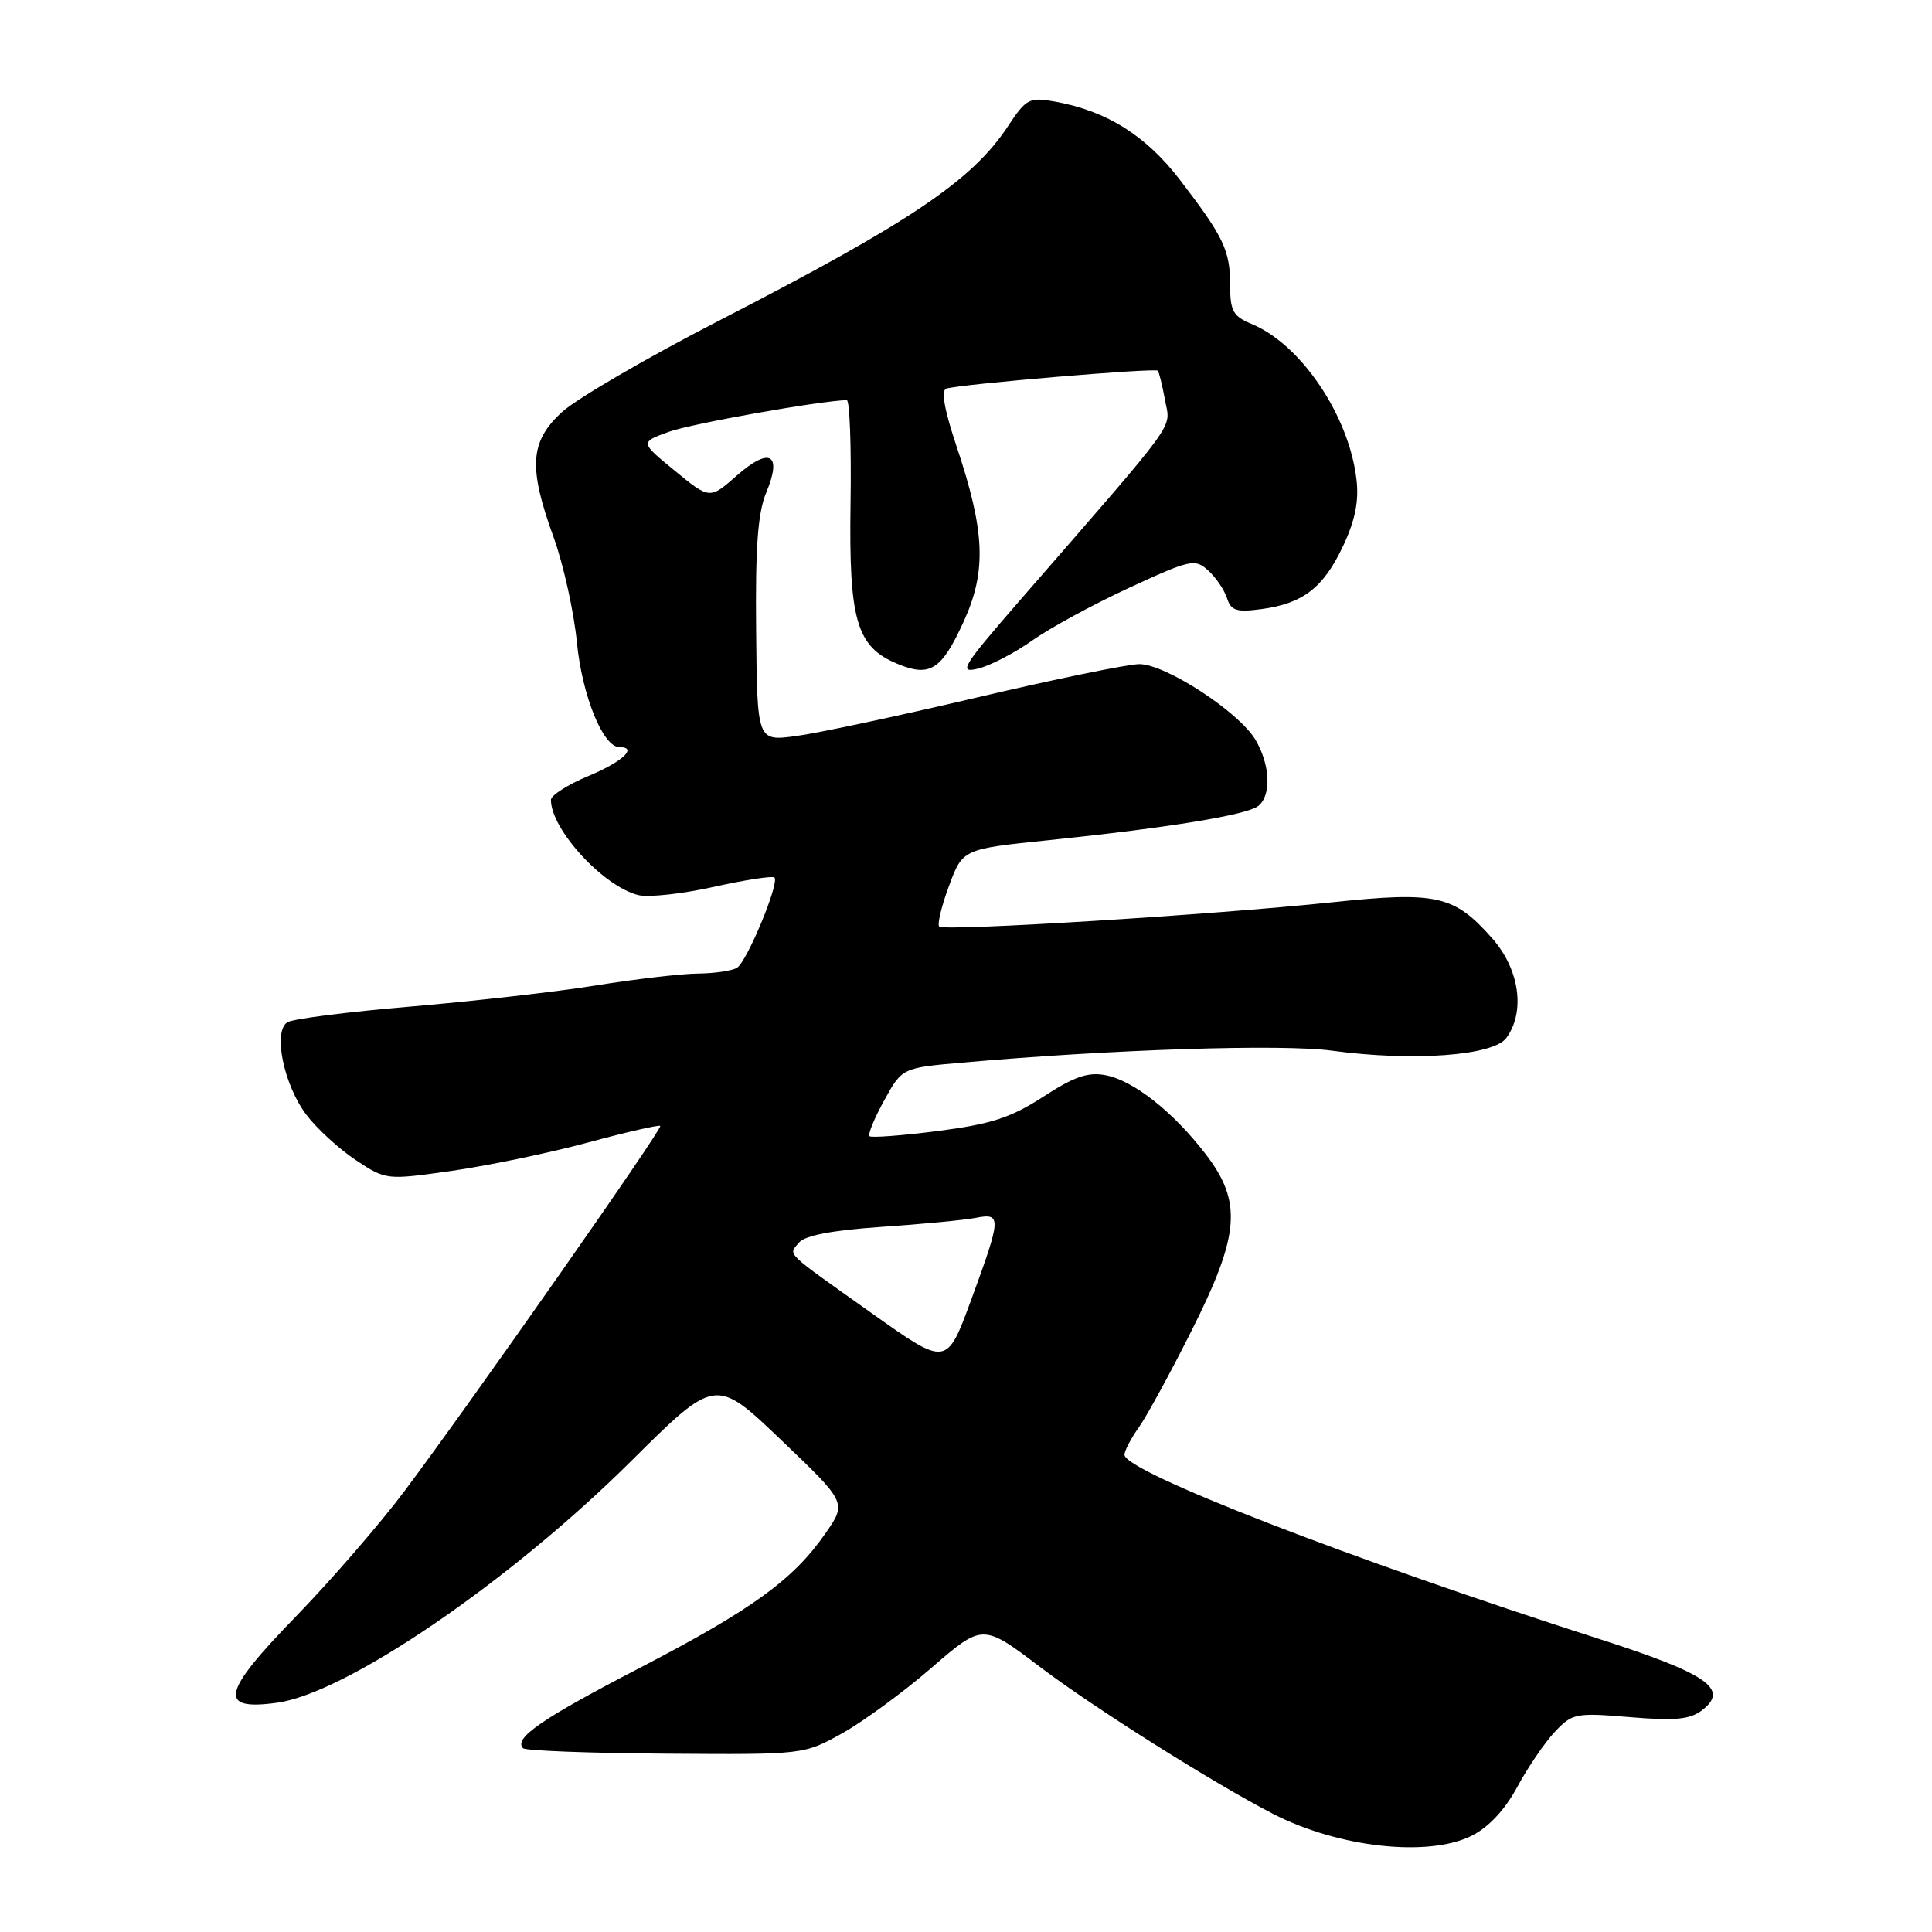 <?xml version="1.0" encoding="UTF-8" standalone="no"?>
<!DOCTYPE svg PUBLIC "-//W3C//DTD SVG 1.1//EN" "http://www.w3.org/Graphics/SVG/1.1/DTD/svg11.dtd" >
<svg xmlns="http://www.w3.org/2000/svg" xmlns:xlink="http://www.w3.org/1999/xlink" version="1.1" viewBox="0 0 256 256">
 <g >
 <path fill="currentColor"
d=" M 195.00 243.25 C 197.25 242.13 199.41 239.81 201.04 236.79 C 202.44 234.19 204.68 230.91 206.01 229.49 C 208.33 227.02 208.78 226.93 215.97 227.53 C 221.90 228.03 223.92 227.84 225.50 226.64 C 229.20 223.82 226.31 221.80 211.93 217.18 C 178.69 206.51 149.00 194.98 149.00 192.76 C 149.00 192.24 149.85 190.61 150.89 189.15 C 151.93 187.69 155.08 181.92 157.89 176.32 C 164.29 163.59 164.63 159.28 159.75 152.92 C 155.46 147.33 150.20 143.18 146.50 142.47 C 144.17 142.02 142.32 142.66 138.24 145.32 C 133.95 148.10 131.37 148.94 124.31 149.86 C 119.54 150.47 115.45 150.78 115.21 150.55 C 114.98 150.31 115.85 148.18 117.16 145.81 C 119.53 141.50 119.53 141.50 127.52 140.80 C 147.40 139.04 169.86 138.32 176.50 139.22 C 187.20 140.67 197.87 139.90 199.60 137.53 C 202.13 134.07 201.35 128.47 197.77 124.39 C 192.70 118.62 190.42 118.10 176.50 119.56 C 160.59 121.23 125.09 123.42 124.45 122.78 C 124.17 122.50 124.75 120.07 125.75 117.38 C 127.56 112.50 127.56 112.50 139.03 111.32 C 155.01 109.66 165.28 107.98 166.75 106.78 C 168.49 105.35 168.31 101.33 166.35 98.02 C 164.18 94.34 154.45 88.00 150.97 88.00 C 149.46 88.00 139.73 90.00 129.36 92.44 C 118.99 94.88 108.21 97.18 105.41 97.54 C 100.33 98.21 100.33 98.21 100.19 83.53 C 100.08 72.46 100.41 67.95 101.54 65.24 C 103.67 60.14 102.00 59.18 97.64 63.01 C 94.04 66.17 94.04 66.17 89.42 62.38 C 84.80 58.60 84.80 58.60 88.65 57.21 C 91.66 56.13 108.57 53.12 112.20 53.02 C 112.59 53.01 112.82 59.19 112.70 66.75 C 112.47 82.25 113.49 85.72 118.93 87.97 C 123.23 89.75 124.75 88.79 127.68 82.39 C 130.75 75.67 130.54 70.46 126.74 59.12 C 125.13 54.31 124.67 51.71 125.40 51.49 C 127.31 50.90 153.06 48.73 153.41 49.12 C 153.59 49.33 154.02 51.10 154.38 53.06 C 155.08 56.97 156.58 54.90 135.08 79.62 C 127.51 88.34 126.96 89.23 129.58 88.60 C 131.19 88.21 134.42 86.54 136.76 84.88 C 139.10 83.22 144.89 80.07 149.63 77.88 C 157.75 74.13 158.34 74.00 160.09 75.59 C 161.11 76.51 162.23 78.16 162.58 79.25 C 163.11 80.92 163.84 81.15 167.14 80.71 C 172.66 79.97 175.36 77.88 177.96 72.36 C 179.56 68.97 180.08 66.40 179.74 63.54 C 178.77 55.11 172.40 45.65 165.89 42.95 C 163.39 41.92 163.00 41.22 163.00 37.81 C 163.00 33.18 162.16 31.42 156.36 23.85 C 151.86 17.97 146.64 14.70 139.83 13.47 C 136.37 12.85 136.00 13.04 133.53 16.77 C 128.77 23.96 120.59 29.46 95.23 42.51 C 85.72 47.40 76.39 52.84 74.48 54.59 C 70.21 58.50 69.98 61.89 73.36 71.20 C 74.65 74.77 76.04 81.03 76.44 85.10 C 77.13 92.17 79.90 99.00 82.08 99.00 C 84.56 99.00 82.47 100.95 78.00 102.81 C 75.25 103.95 73.00 105.39 73.00 105.99 C 73.00 109.89 79.92 117.44 84.56 118.60 C 85.88 118.94 90.38 118.45 94.56 117.52 C 98.74 116.59 102.37 116.03 102.62 116.28 C 103.31 116.98 99.00 127.38 97.67 128.23 C 97.03 128.63 94.70 128.98 92.50 129.00 C 90.30 129.02 84.22 129.73 79.00 130.57 C 73.78 131.41 62.73 132.67 54.45 133.37 C 46.17 134.07 38.81 135.00 38.09 135.45 C 36.13 136.65 37.60 143.79 40.63 147.76 C 42.02 149.58 44.96 152.27 47.16 153.73 C 51.15 156.37 51.20 156.37 59.83 155.15 C 64.60 154.47 72.71 152.79 77.86 151.40 C 83.00 150.01 87.34 149.02 87.49 149.19 C 87.82 149.55 62.36 185.89 53.58 197.60 C 50.32 201.95 43.85 209.41 39.20 214.20 C 29.35 224.33 28.83 226.71 36.73 225.62 C 45.89 224.37 67.56 209.57 83.65 193.58 C 94.81 182.50 94.81 182.50 103.50 190.80 C 112.20 199.11 112.20 199.11 109.39 203.16 C 105.13 209.31 99.66 213.27 84.78 221.00 C 71.77 227.75 68.01 230.34 69.31 231.65 C 69.64 231.98 78.15 232.30 88.21 232.37 C 106.47 232.50 106.51 232.50 111.54 229.70 C 114.31 228.17 119.65 224.26 123.40 221.02 C 130.21 215.12 130.21 215.12 137.86 220.92 C 144.89 226.25 160.99 236.40 168.73 240.37 C 177.39 244.82 189.26 246.12 195.00 243.25 Z  M 115.58 174.06 C 103.69 165.61 104.46 166.36 105.88 164.64 C 106.66 163.71 110.32 163.01 116.78 162.57 C 122.12 162.21 127.74 161.67 129.25 161.38 C 132.74 160.70 132.71 161.26 128.67 172.28 C 125.44 181.06 125.44 181.06 115.58 174.06 Z "/>
</g>
</svg>